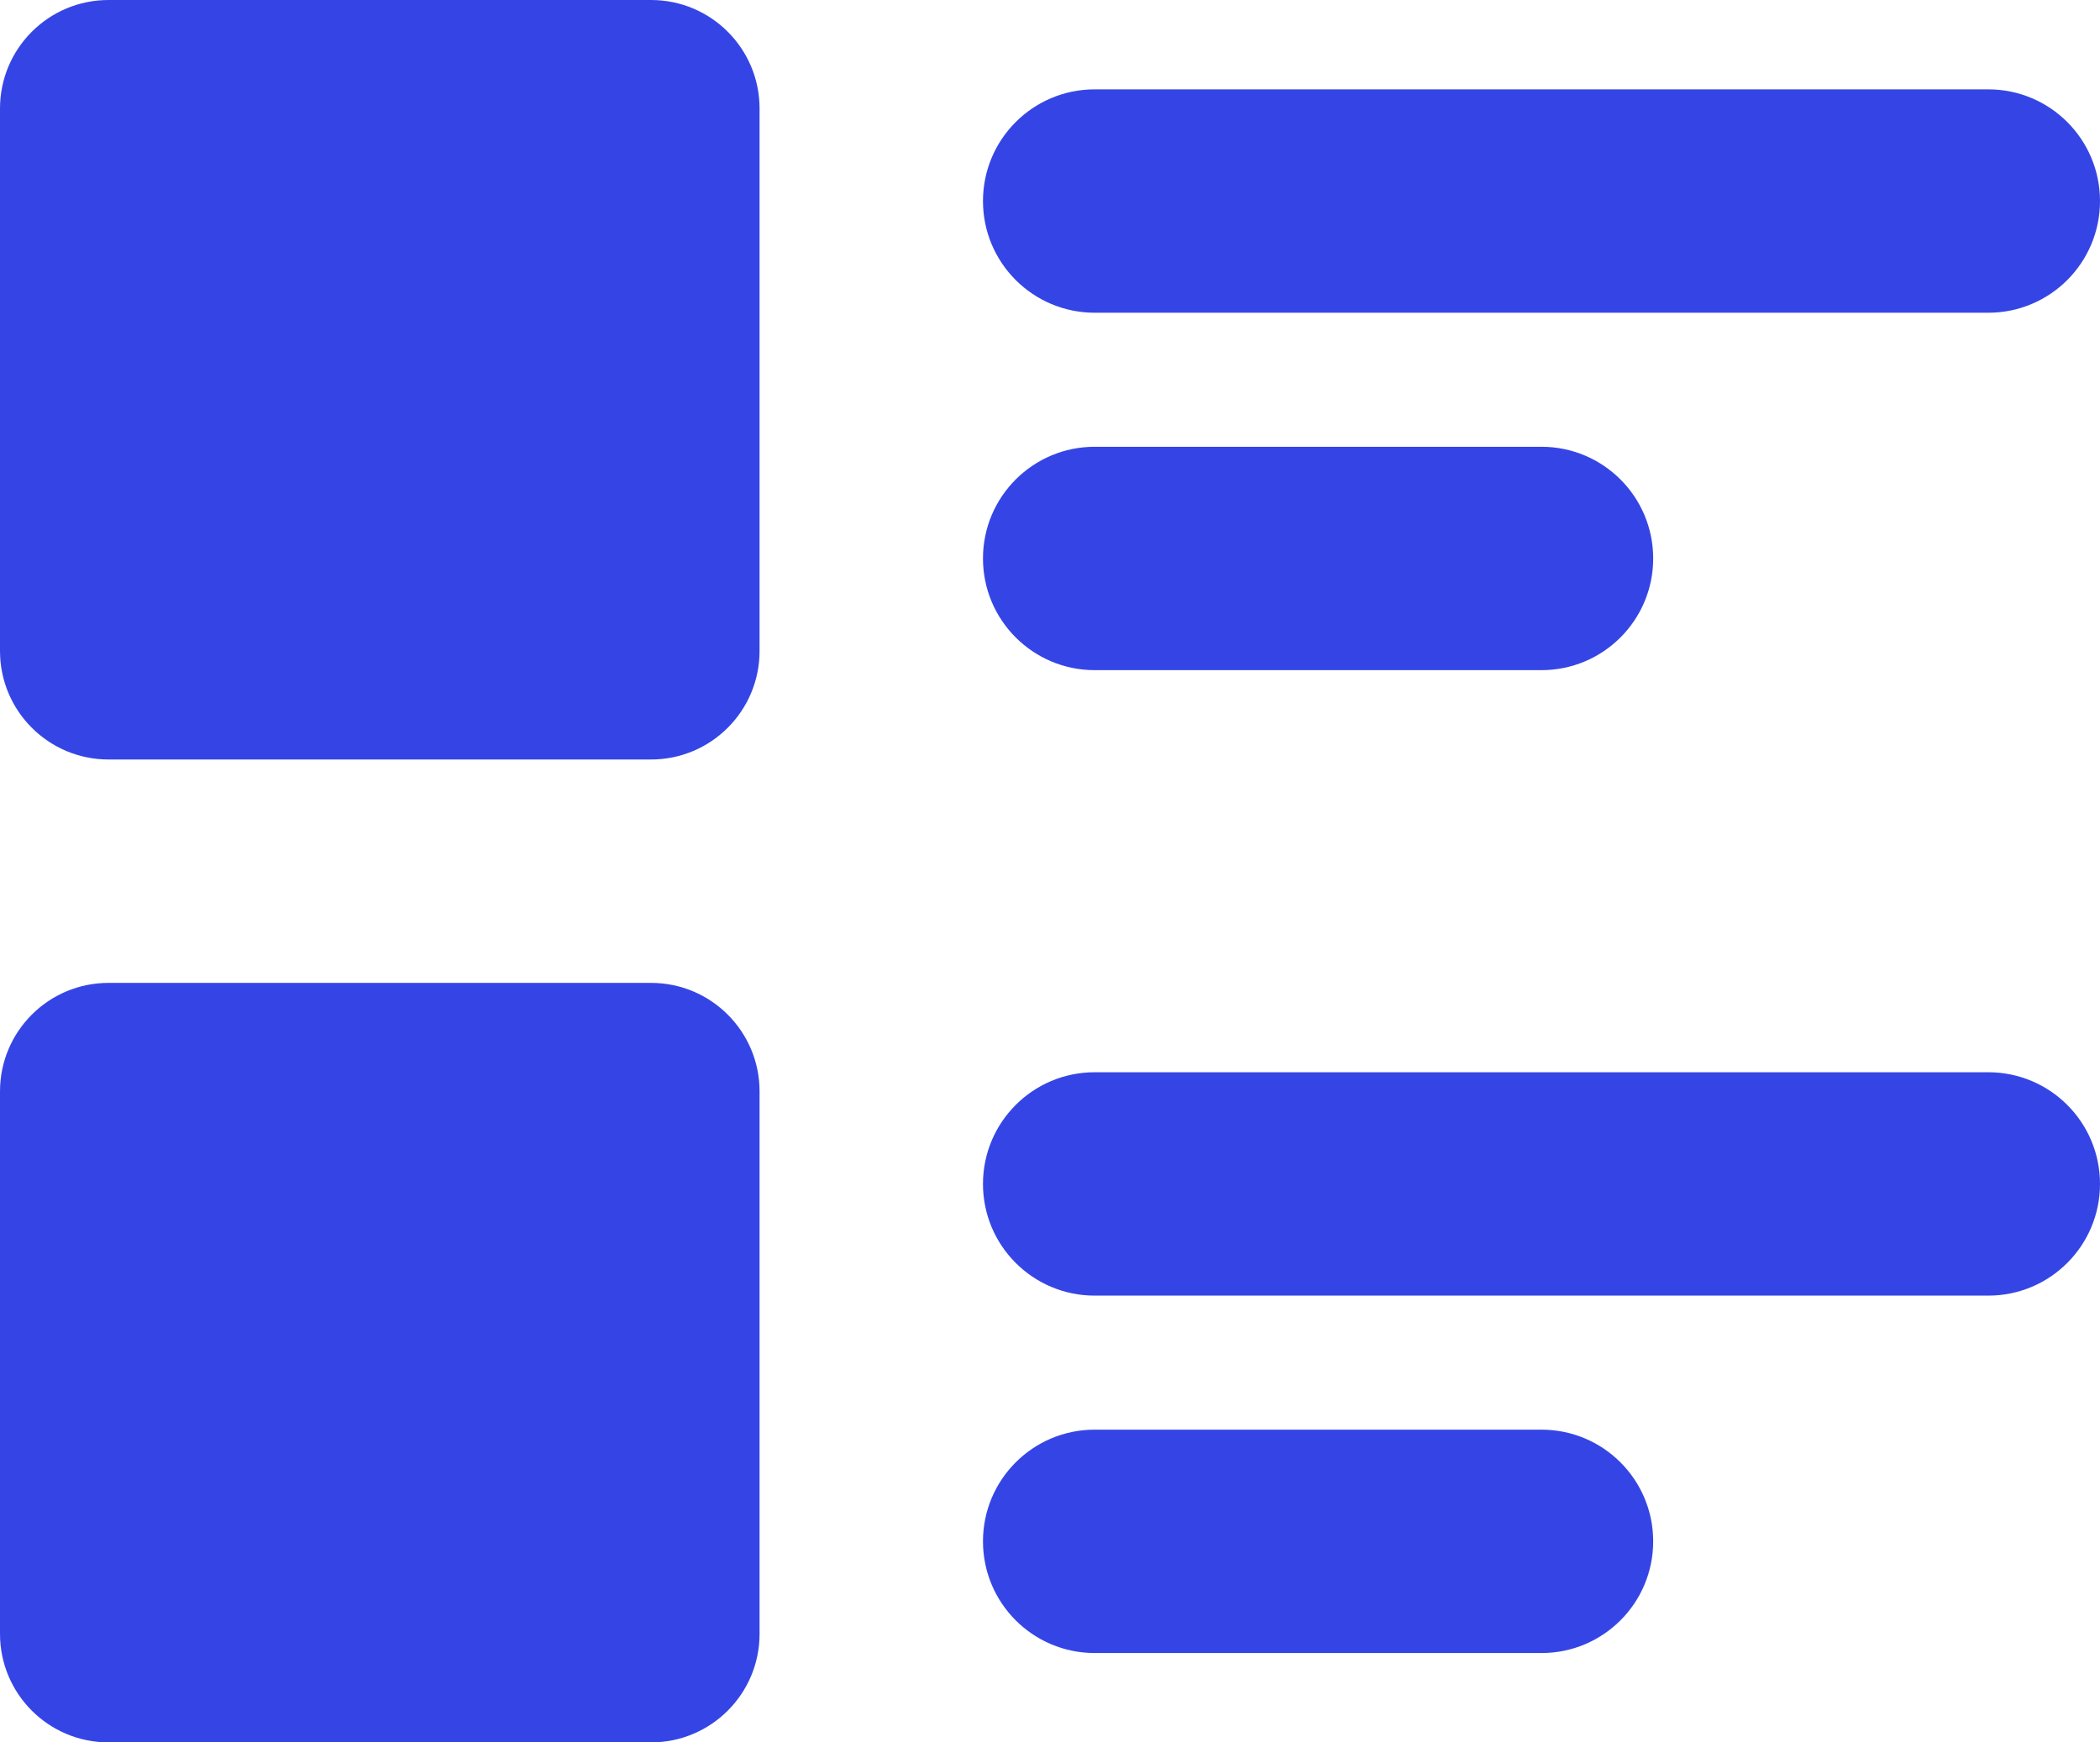 <svg fill="none" height="39" viewBox="0 0 47 39" width="47" xmlns="http://www.w3.org/2000/svg">
  <path
    d="M24.5 10C23.119 10 22 11.119 22 12.5C22 13.881 23.119 15 24.5 15H34.5C35.881 15 37 13.881 37 12.5C37 11.119 35.881 10 34.5 10H24.5Z"
    fill="#3545E5"/>
  <path
    d="M24.5 32C23.119 32 22 33.119 22 34.5C22 35.881 23.119 37 24.5 37H34.5C35.881 37 37 35.881 37 34.5C37 33.119 35.881 32 34.5 32H24.5Z"
    fill="#3545E5"/>
  <path
    d="M24.5 2C23.119 2 22 3.119 22 4.5C22 5.881 23.119 7 24.5 7H44.5C45.881 7 47 5.881 47 4.5C47 3.119 45.881 2 44.5 2H24.5Z"
    fill="#3545E5"/>
  <path
    d="M24.5 24C23.119 24 22 25.119 22 26.5C22 27.881 23.119 29 24.5 29H44.5C45.881 29 47 27.881 47 26.5C47 25.119 45.881 24 44.5 24H24.5Z"
    fill="#3545E5"/>
  <path
    d="M2.429 0C1.087 0 0 1.087 0 2.429V14.571C0 15.913 1.087 17 2.429 17H14.571C15.913 17 17 15.913 17 14.571V2.429C17 1.087 15.913 0 14.571 0H2.429Z"
    fill="#3545E5"/>
  <path
    d="M2.429 22C1.087 22 0 23.087 0 24.429V36.571C0 37.913 1.087 39 2.429 39H14.571C15.913 39 17 37.913 17 36.571V24.429C17 23.087 15.913 22 14.571 22H2.429Z"
    fill="#3545E5"/>
</svg>
